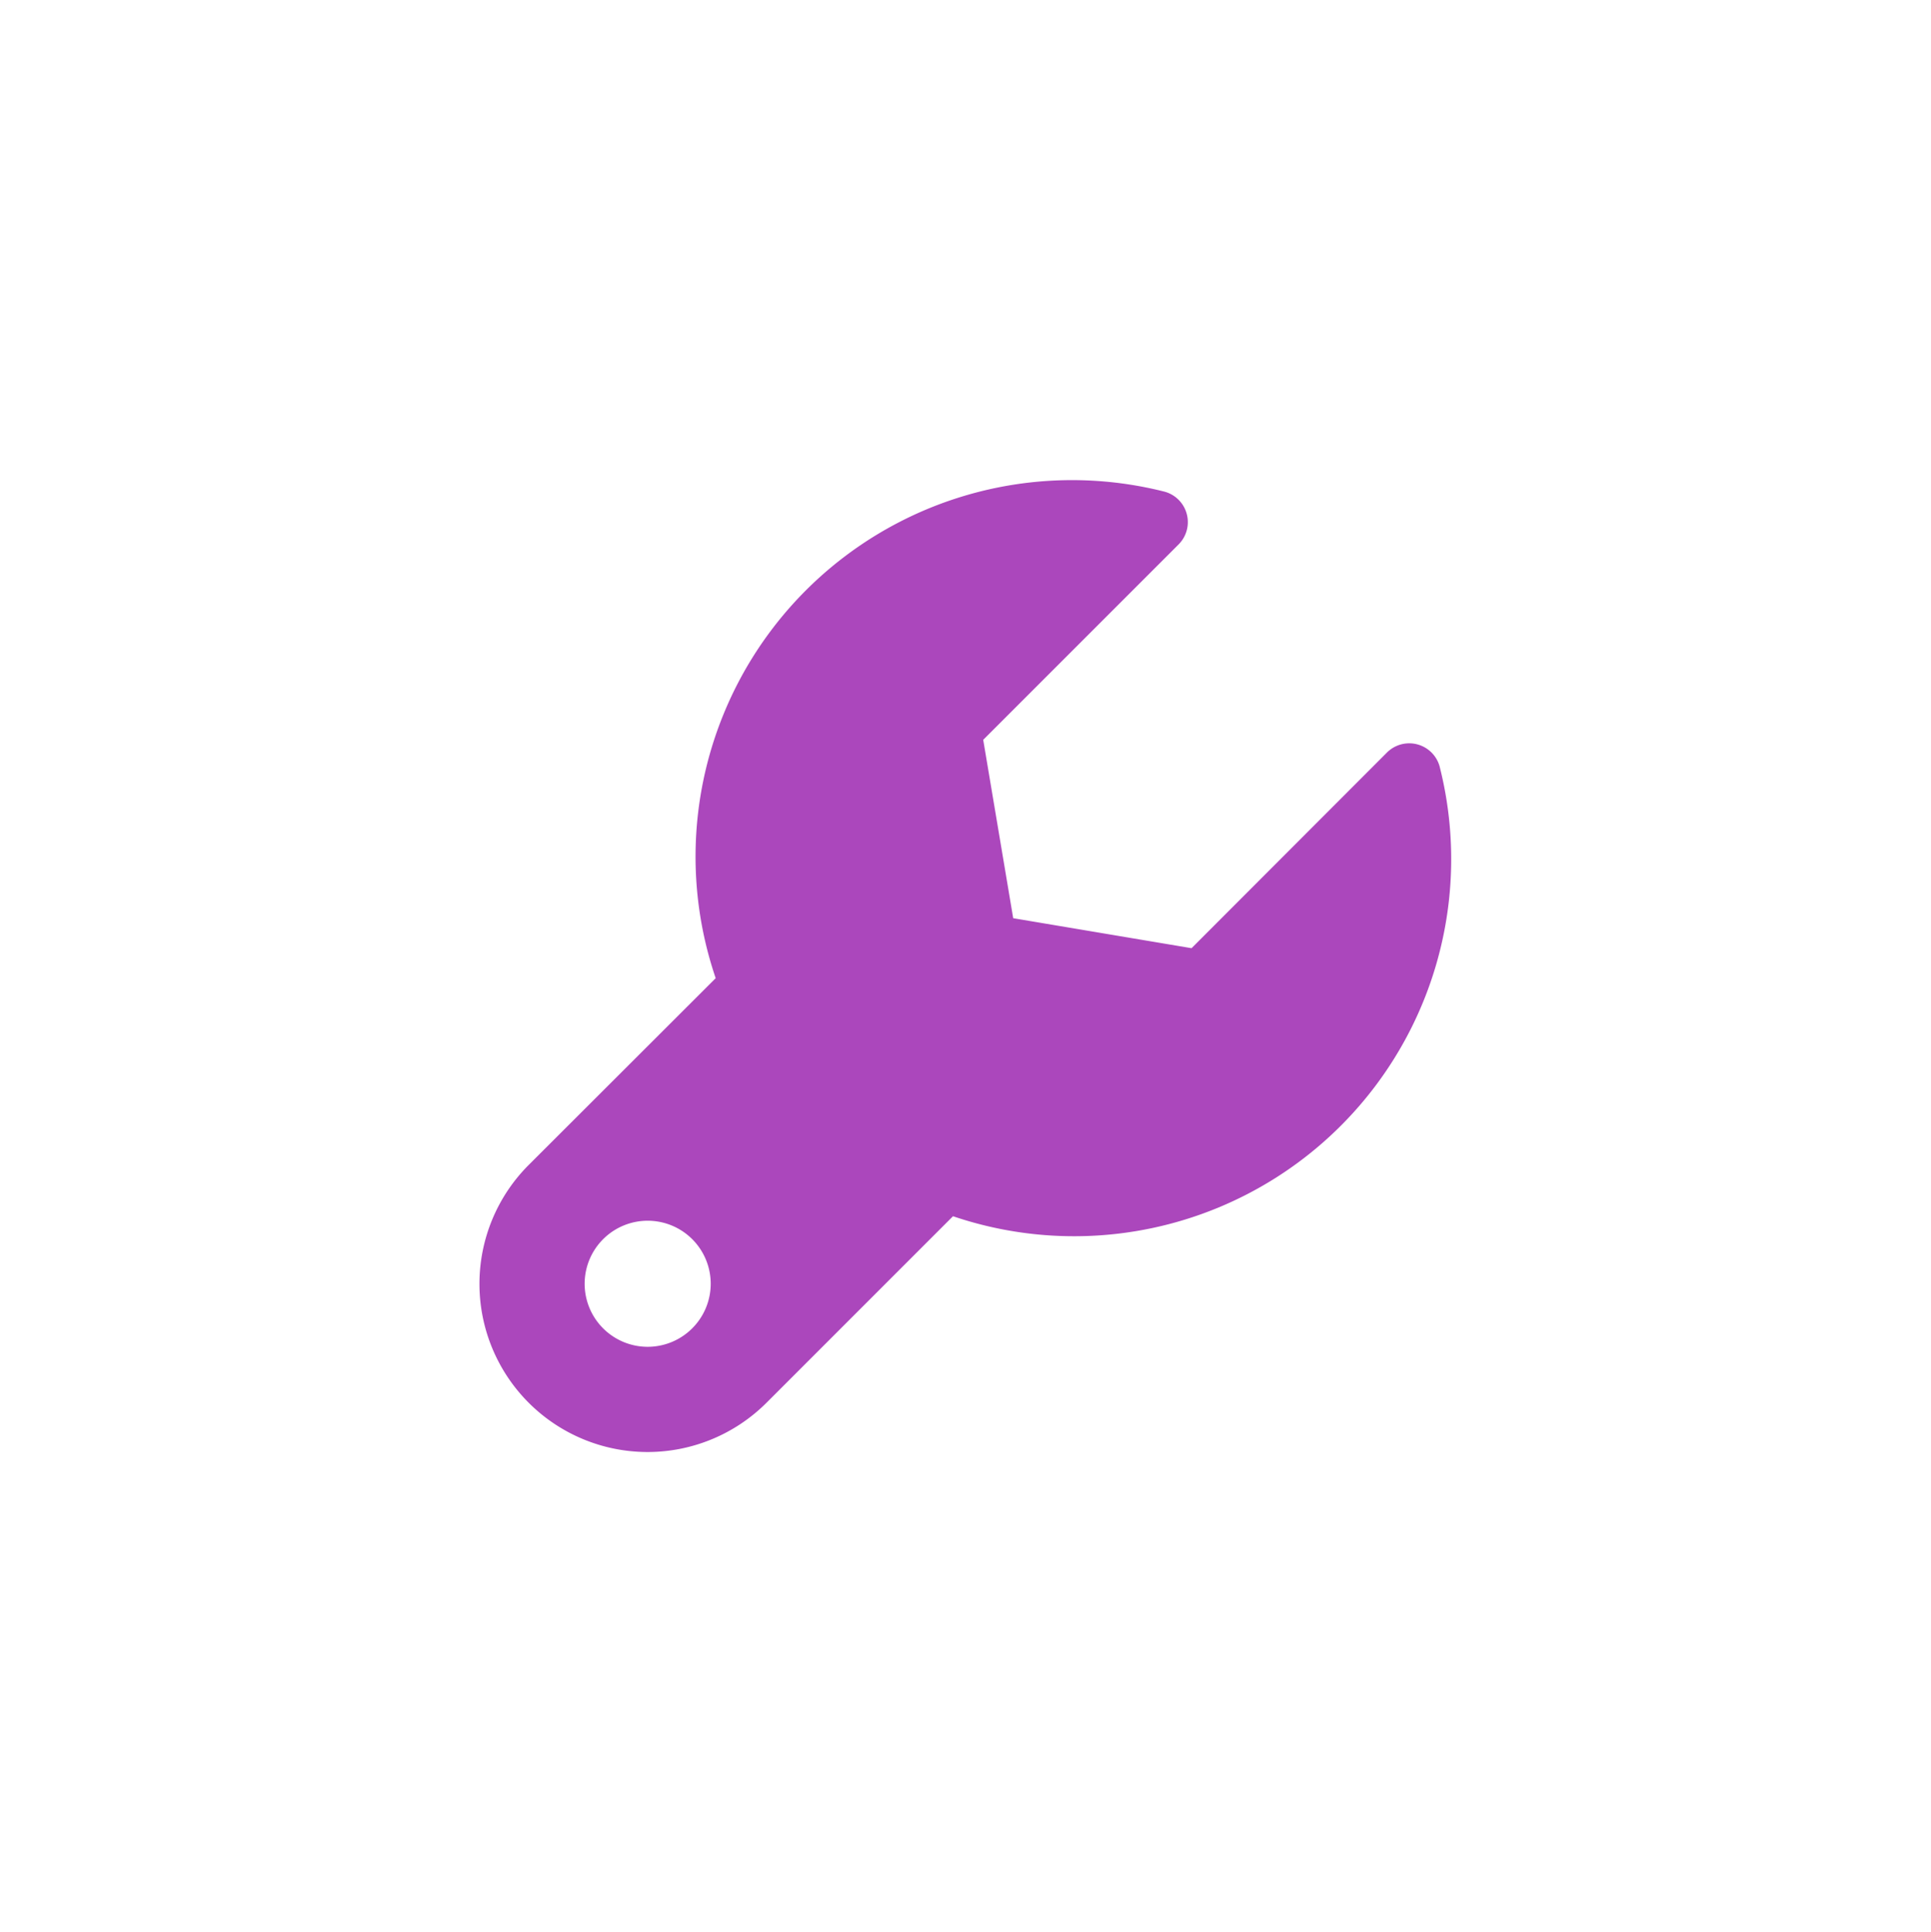 <svg xmlns="http://www.w3.org/2000/svg" xmlns:xlink="http://www.w3.org/1999/xlink" width="32.199" height="32.21" viewBox="0 0 32.199 32.21">
  <defs>
    <filter id="Path_40391" x="0" y="0" width="32.199" height="32.21" filterUnits="userSpaceOnUse">
      <feOffset input="SourceAlpha"/>
      <feGaussianBlur stdDeviation="2" result="blur"/>
      <feFlood flood-opacity="0.149"/>
      <feComposite operator="in" in2="blur"/>
      <feComposite in="SourceGraphic"/>
    </filter>
  </defs>
  <g id="Group_97991" data-name="Group 97991" transform="translate(-813.905 -540.704)">
    <rect id="Rectangle_80570" data-name="Rectangle 80570" width="22" height="22" transform="translate(819 545.813)" fill="#ab47bc" opacity="0"/>
    <g transform="matrix(1, 0, 0, 1, 813.91, 540.7)" filter="url(#Path_40391)">
      <path id="Path_40391-2" data-name="Path 40391" d="M20.667,132.694a8.3,8.3,0,0,1-7.85,5.62,8.389,8.389,0,0,1-1.41-.12L9.1,140.5a4.792,4.792,0,0,1-6.79,0,4.812,4.812,0,0,1,0-6.79l2.32-2.32a8.263,8.263,0,0,1,8.151-9.69,8.314,8.314,0,0,1,2,.25,2.483,2.483,0,0,1,1.189.67,2.515,2.515,0,0,1,0,3.57l-2.519,2.53.089.55.55.09,2.531-2.52a2.43,2.43,0,0,1,1.16-.67,2.711,2.711,0,0,1,.629-.08,2.523,2.523,0,0,1,2.44,1.91,8.236,8.236,0,0,1-.18,4.69" transform="translate(5.09 -115.7)" fill="#fff"/>
    </g>
    <path id="Path_40396" data-name="Path 40396" d="M18.913,128.492h0a.526.526,0,0,0-.881-.241l-3.258,3.262-2.974-.5-.5-2.974,3.258-3.258a.526.526,0,0,0-.248-.883,6.278,6.278,0,0,0-7.471,8.115l-3.118,3.114a2.8,2.8,0,0,0,3.965,3.965l3.11-3.11a6.287,6.287,0,0,0,8.117-7.489M5.7,138.159h0a1.051,1.051,0,1,1,1.056-1.047A1.052,1.052,0,0,1,5.7,138.159" transform="translate(819 425)" fill="#ab47bc"/>
  </g>
</svg>
